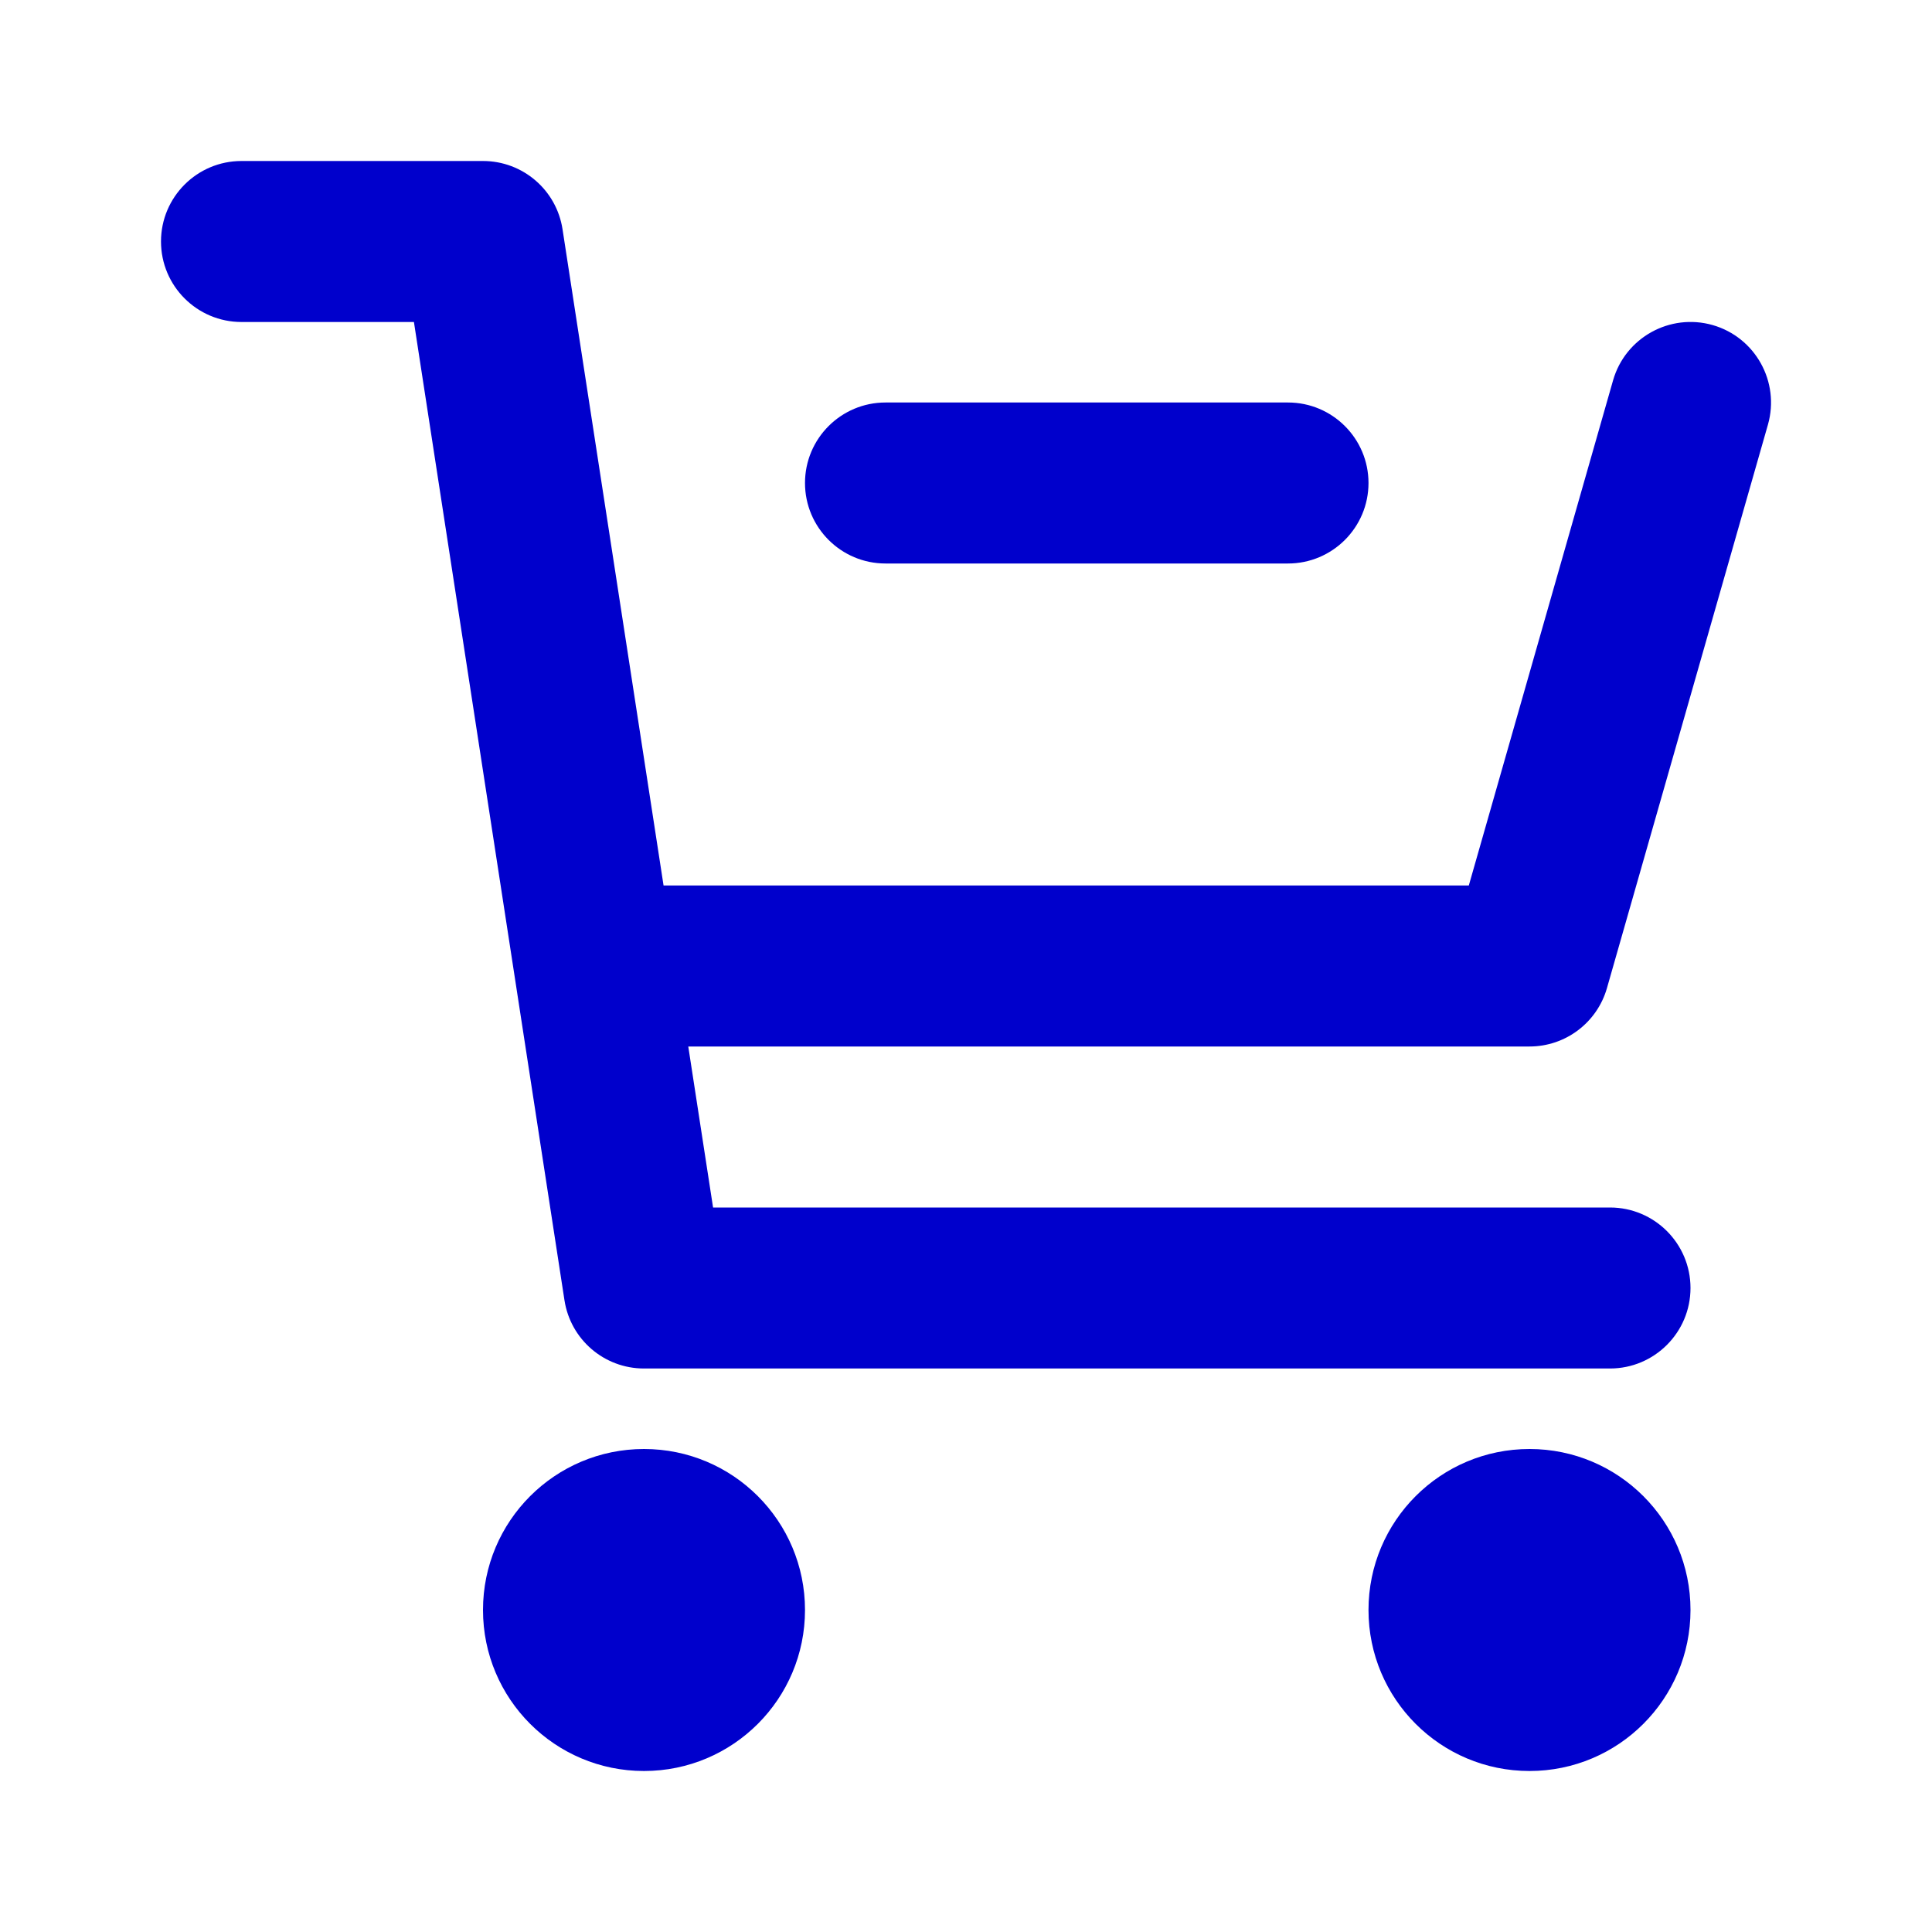 <svg width="24" height="24" viewBox="0 0 24 24" fill="none" xmlns="http://www.w3.org/2000/svg">
<path fill-rule="evenodd" clip-rule="evenodd" d="M2 3C2 2.448 2.448 2 3 2H6C6.494 2 6.913 2.36 6.988 2.848L8.243 11H18.246L20.038 4.725C20.19 4.194 20.744 3.887 21.275 4.038C21.806 4.19 22.113 4.744 21.962 5.275L19.962 12.275C19.839 12.704 19.447 13 19 13H8.55L8.858 15H20C20.552 15 21 15.448 21 16C21 16.552 20.552 17 20 17H8C7.506 17 7.087 16.64 7.012 16.152C6.388 12.101 5.765 8.051 5.142 4H3C2.448 4 2 3.552 2 3ZM10 6C10 5.448 10.448 5 11 5H16C16.552 5 17 5.448 17 6C17 6.552 16.552 7 16 7H11C10.448 7 10 6.552 10 6ZM6 20C6 18.895 6.895 18 8 18C9.105 18 10 18.895 10 20C10 21.105 9.105 22 8 22C6.895 22 6 21.105 6 20ZM17 20C17 18.895 17.895 18 19 18C20.105 18 21 18.895 21 20C21 21.105 20.105 22 19 22C17.895 22 17 21.105 17 20Z" fill="#0000CC"/>
</svg>

